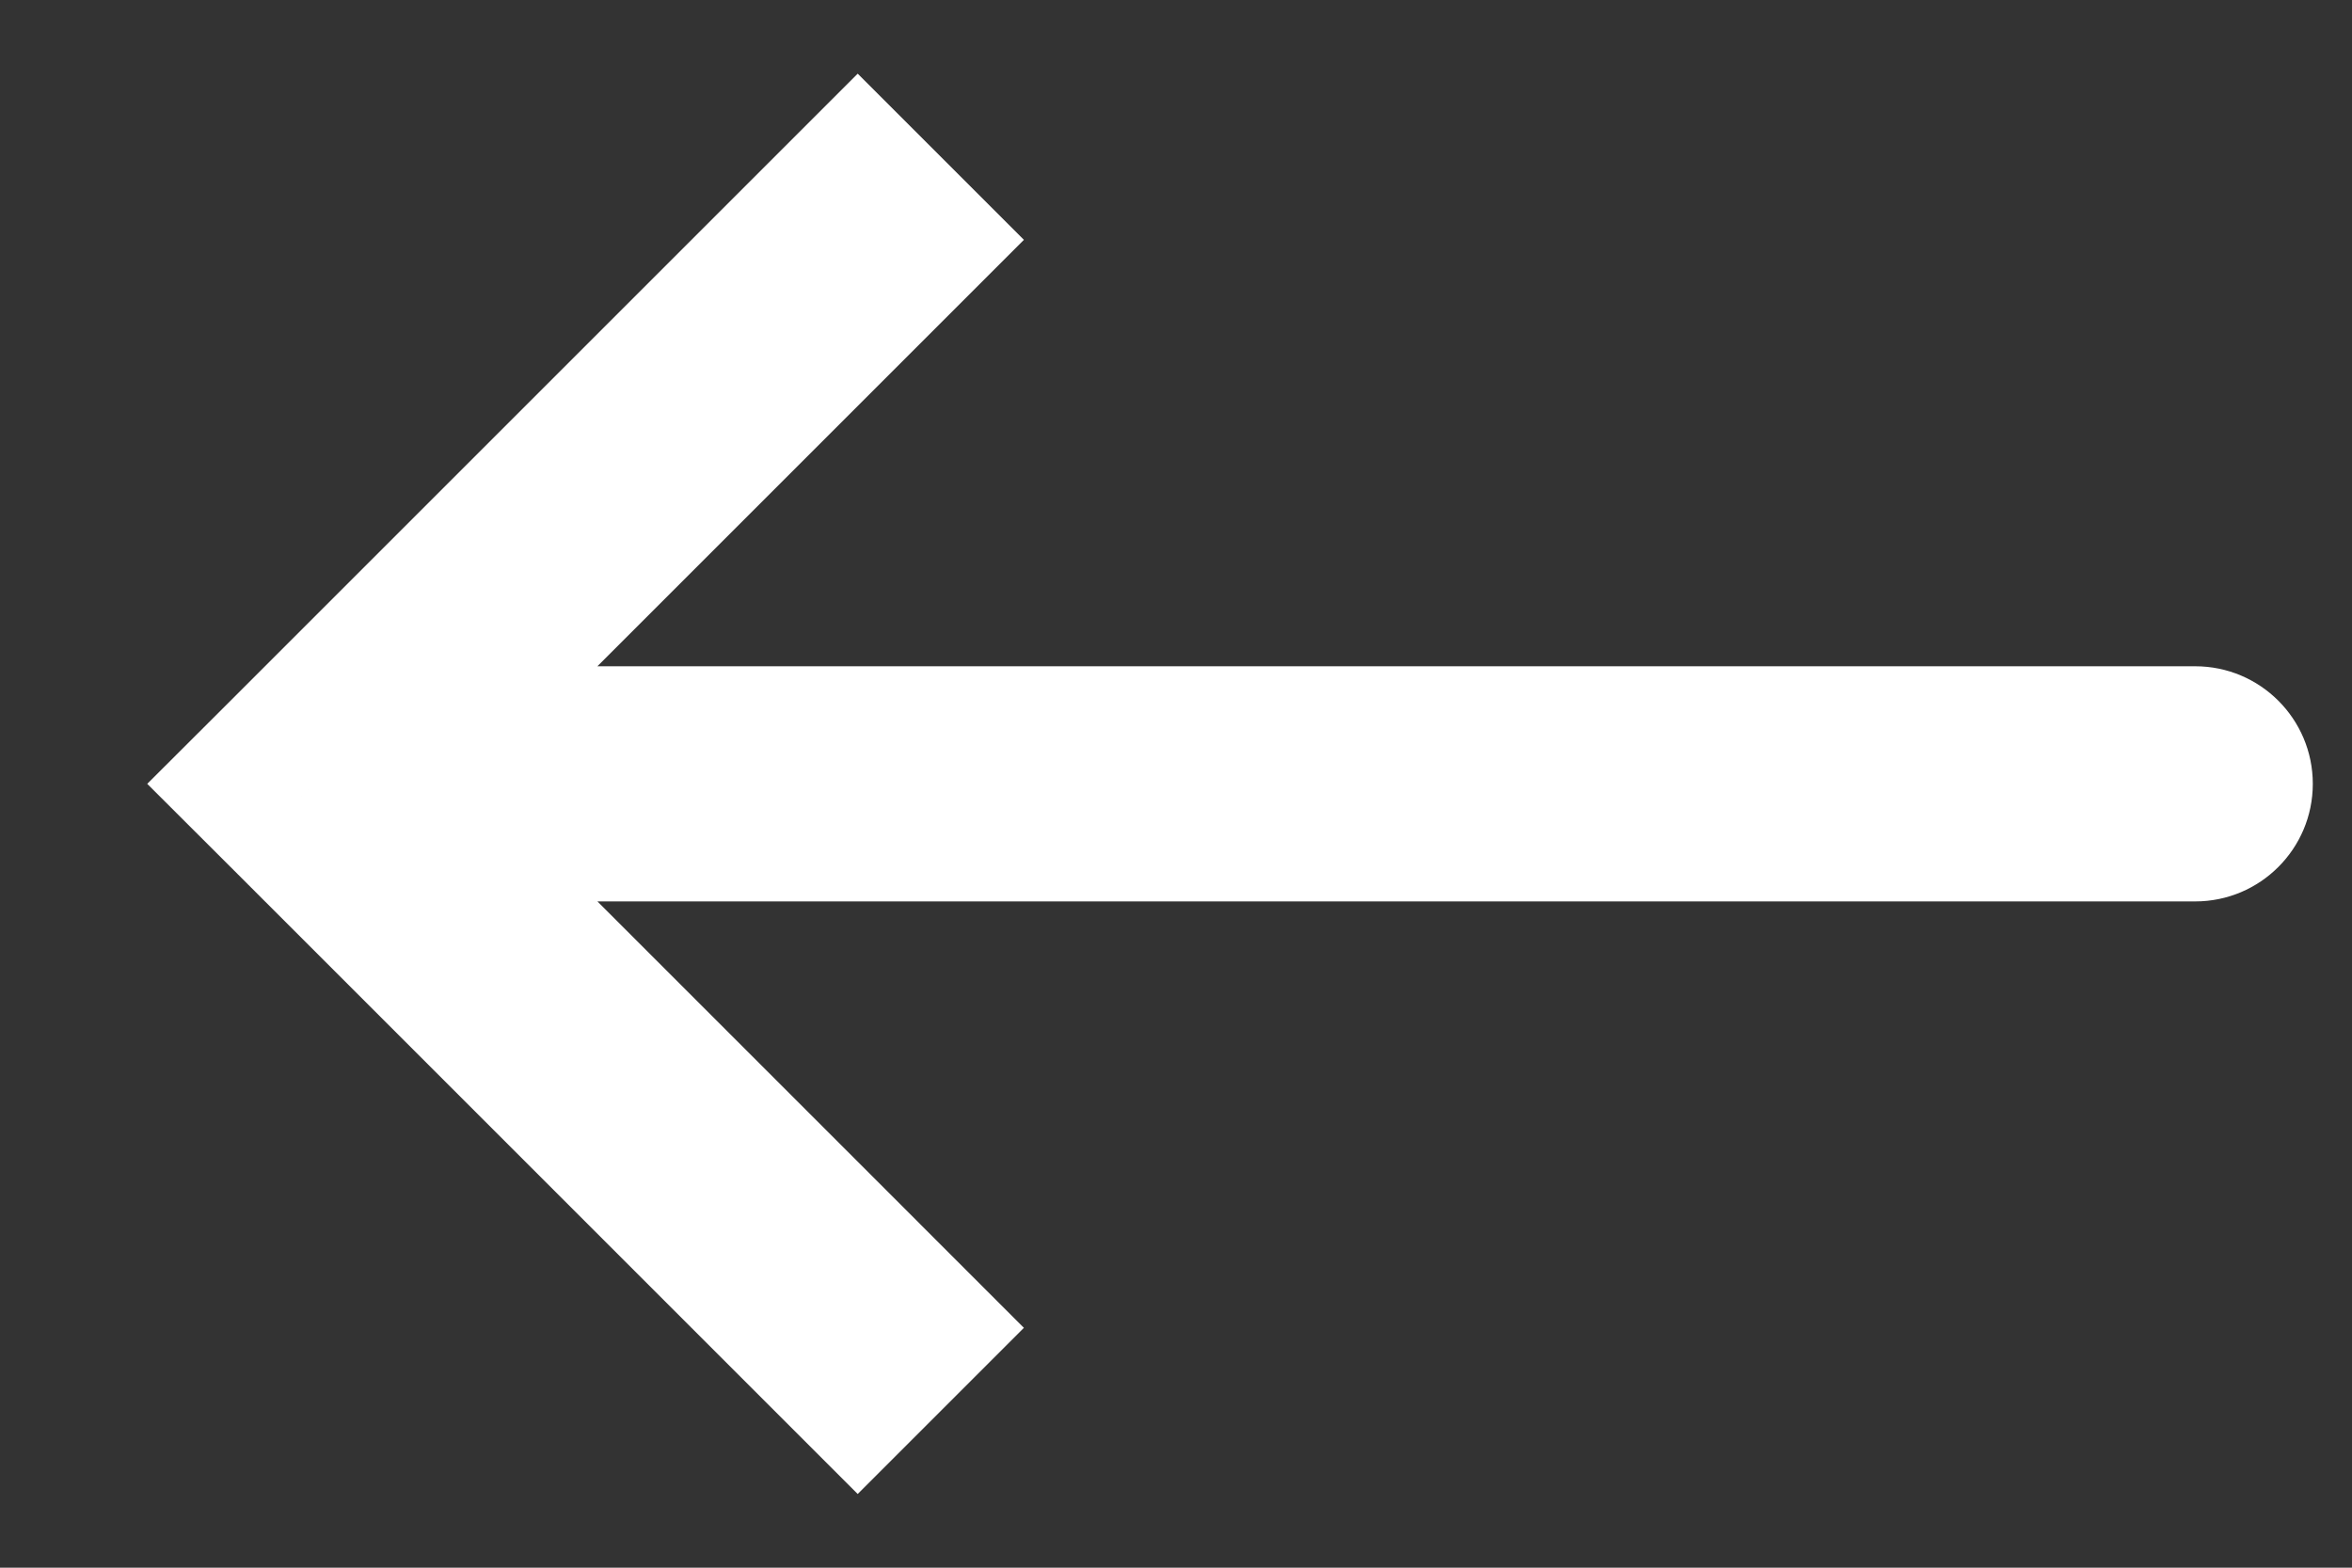 <svg width="15" height="10" viewBox="0 0 15 10" fill="none" xmlns="http://www.w3.org/2000/svg">
<rect x="0" y="0" width="15" height="10" fill="#333333" stroke="none"/>
<path d="M2 5L1.47 4.47L0.939 5L1.47 5.53L2 5ZM14 5.75C14.414 5.75 14.75 5.414 14.75 5C14.75 4.586 14.414 4.25 14 4.25V5.75ZM5.47 0.47L1.47 4.47L2.53 5.53L6.53 1.53L5.47 0.47ZM1.47 5.53L5.47 9.53L6.53 8.47L2.53 4.47L1.47 5.53ZM2 5.75H14V4.25H2V5.75Z" fill="white"/>
</svg>

